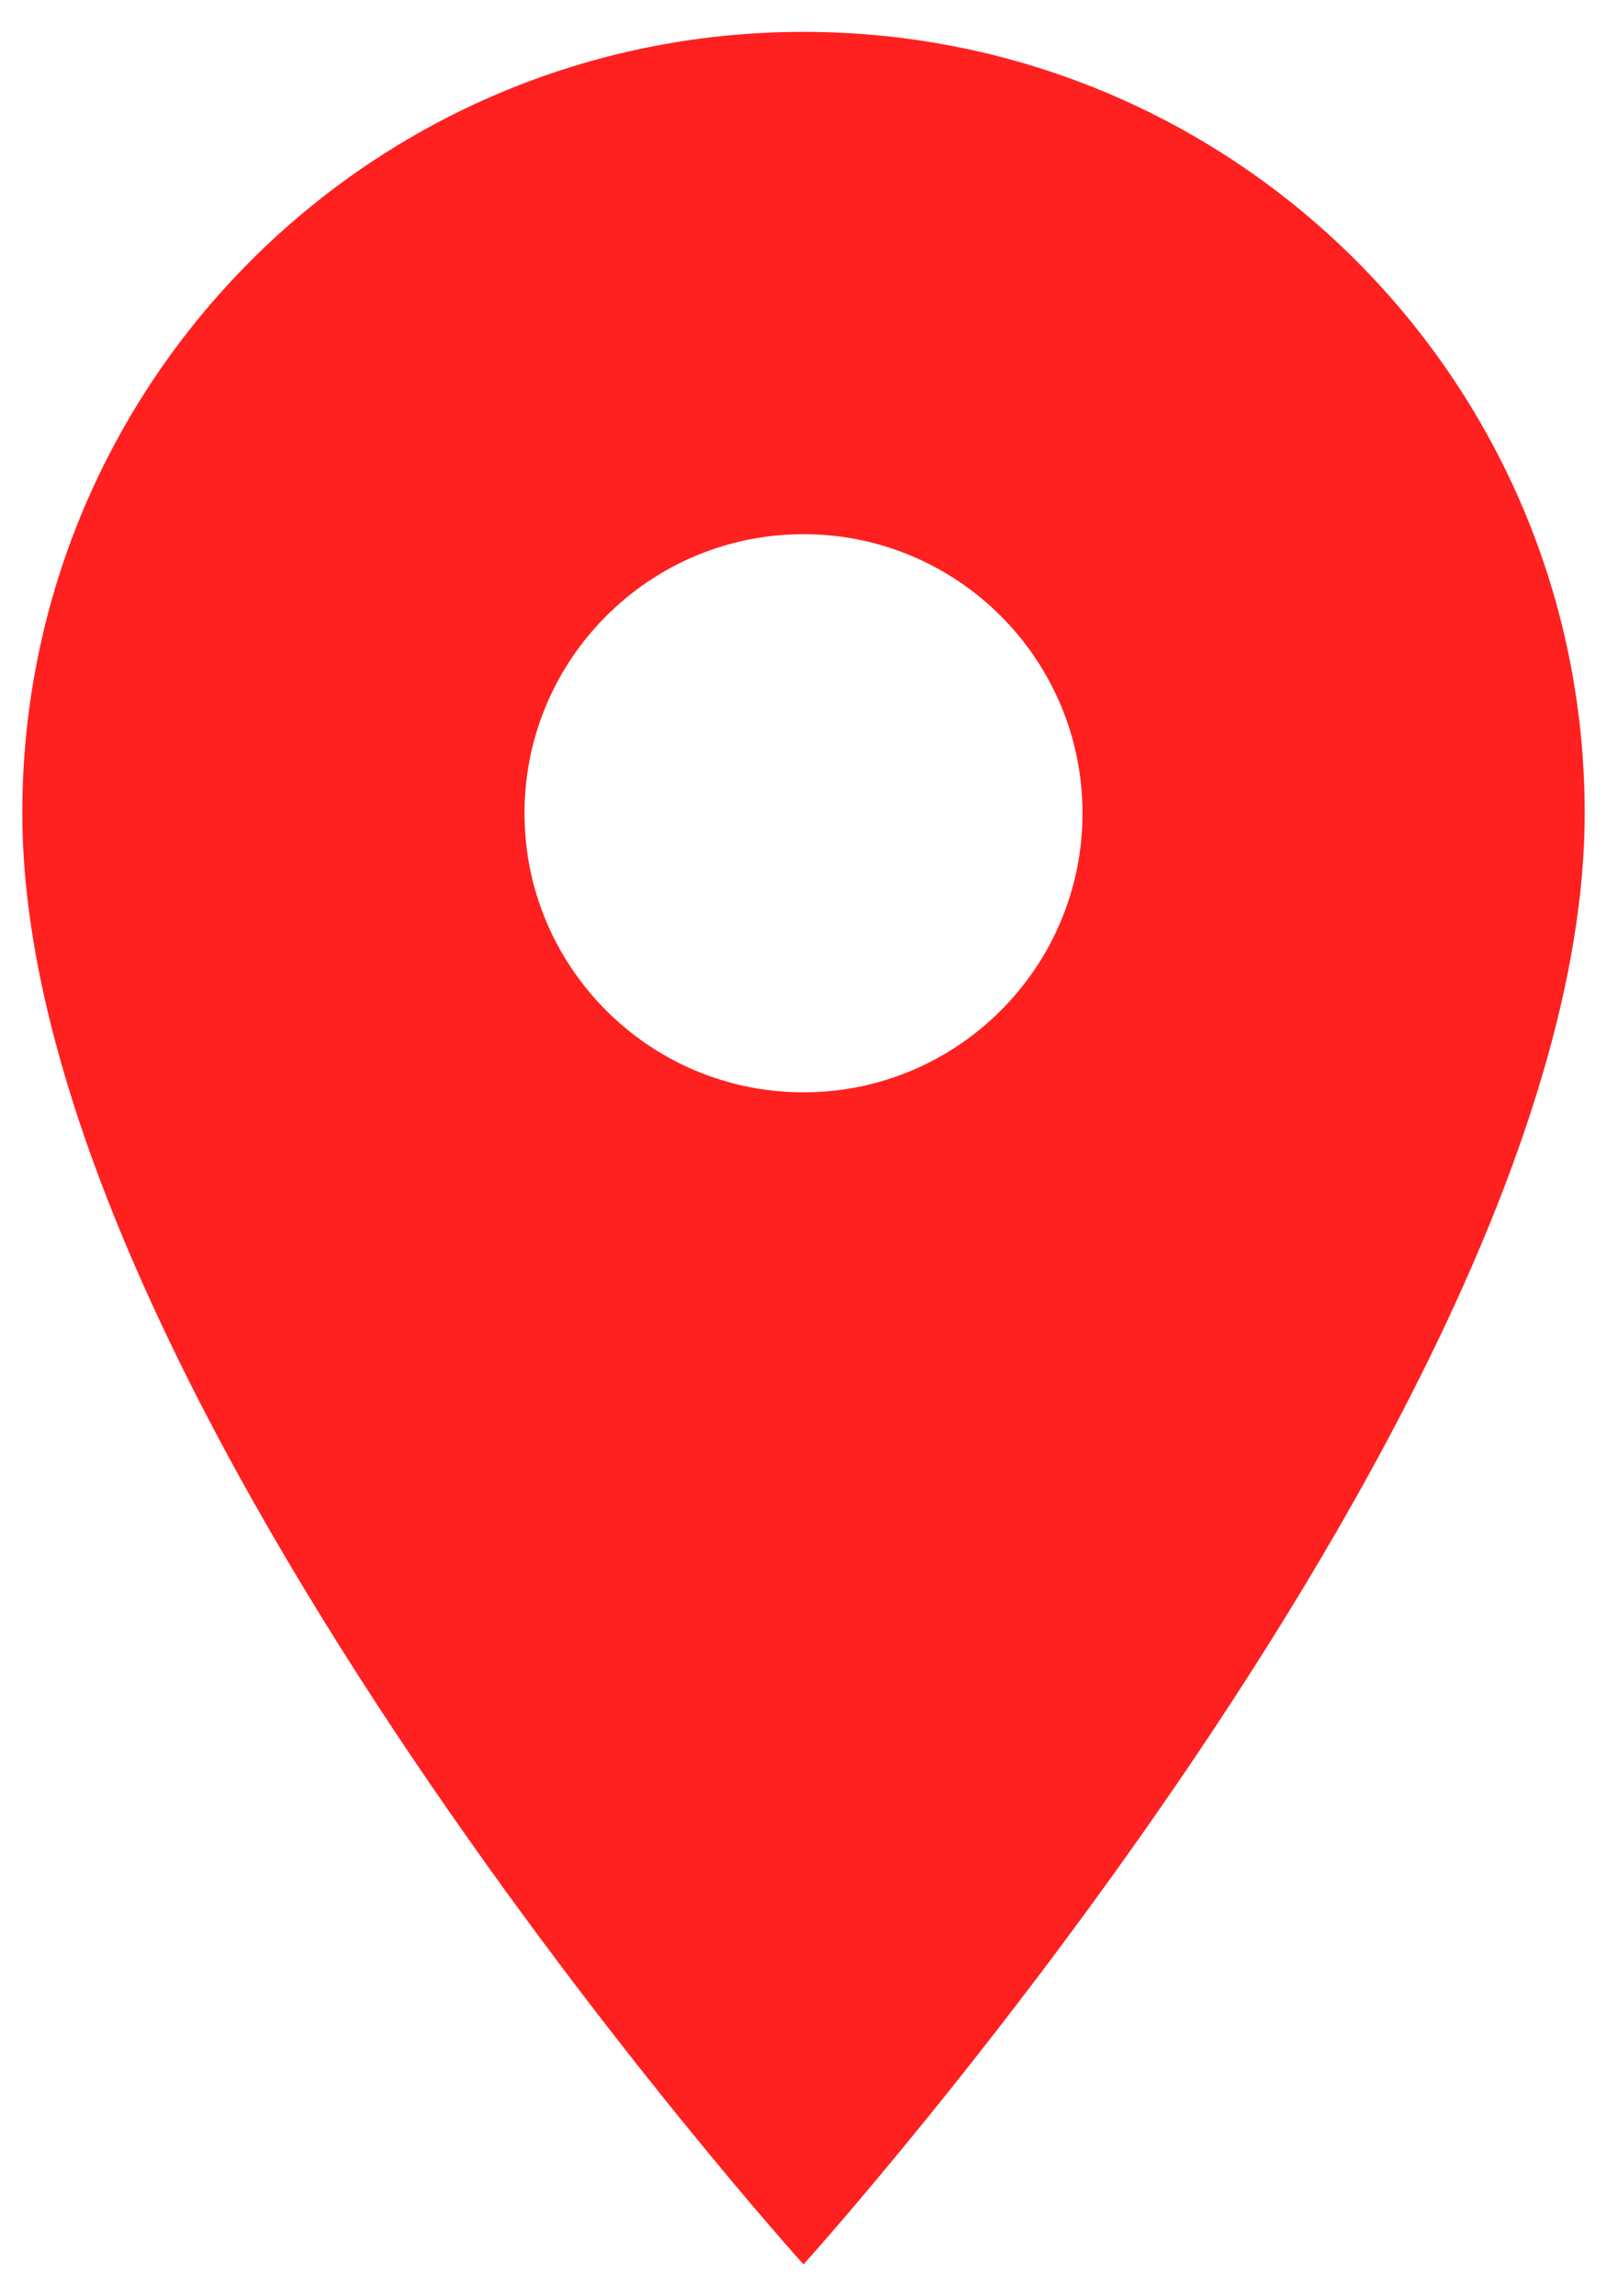 <svg width="42" height="60" viewBox="0 0 42 60" fill="none" xmlns="http://www.w3.org/2000/svg">
<path d="M21 0.833C9.712 0.833 0.583 9.963 0.583 21.25C0.583 36.562 21 59.167 21 59.167C21 59.167 41.417 36.562 41.417 21.25C41.417 9.963 32.287 0.833 21 0.833ZM21 28.542C16.975 28.542 13.708 25.275 13.708 21.25C13.708 17.225 16.975 13.958 21 13.958C25.025 13.958 28.292 17.225 28.292 21.25C28.292 25.275 25.025 28.542 21 28.542Z" fill="#FF2020"/>
</svg>
